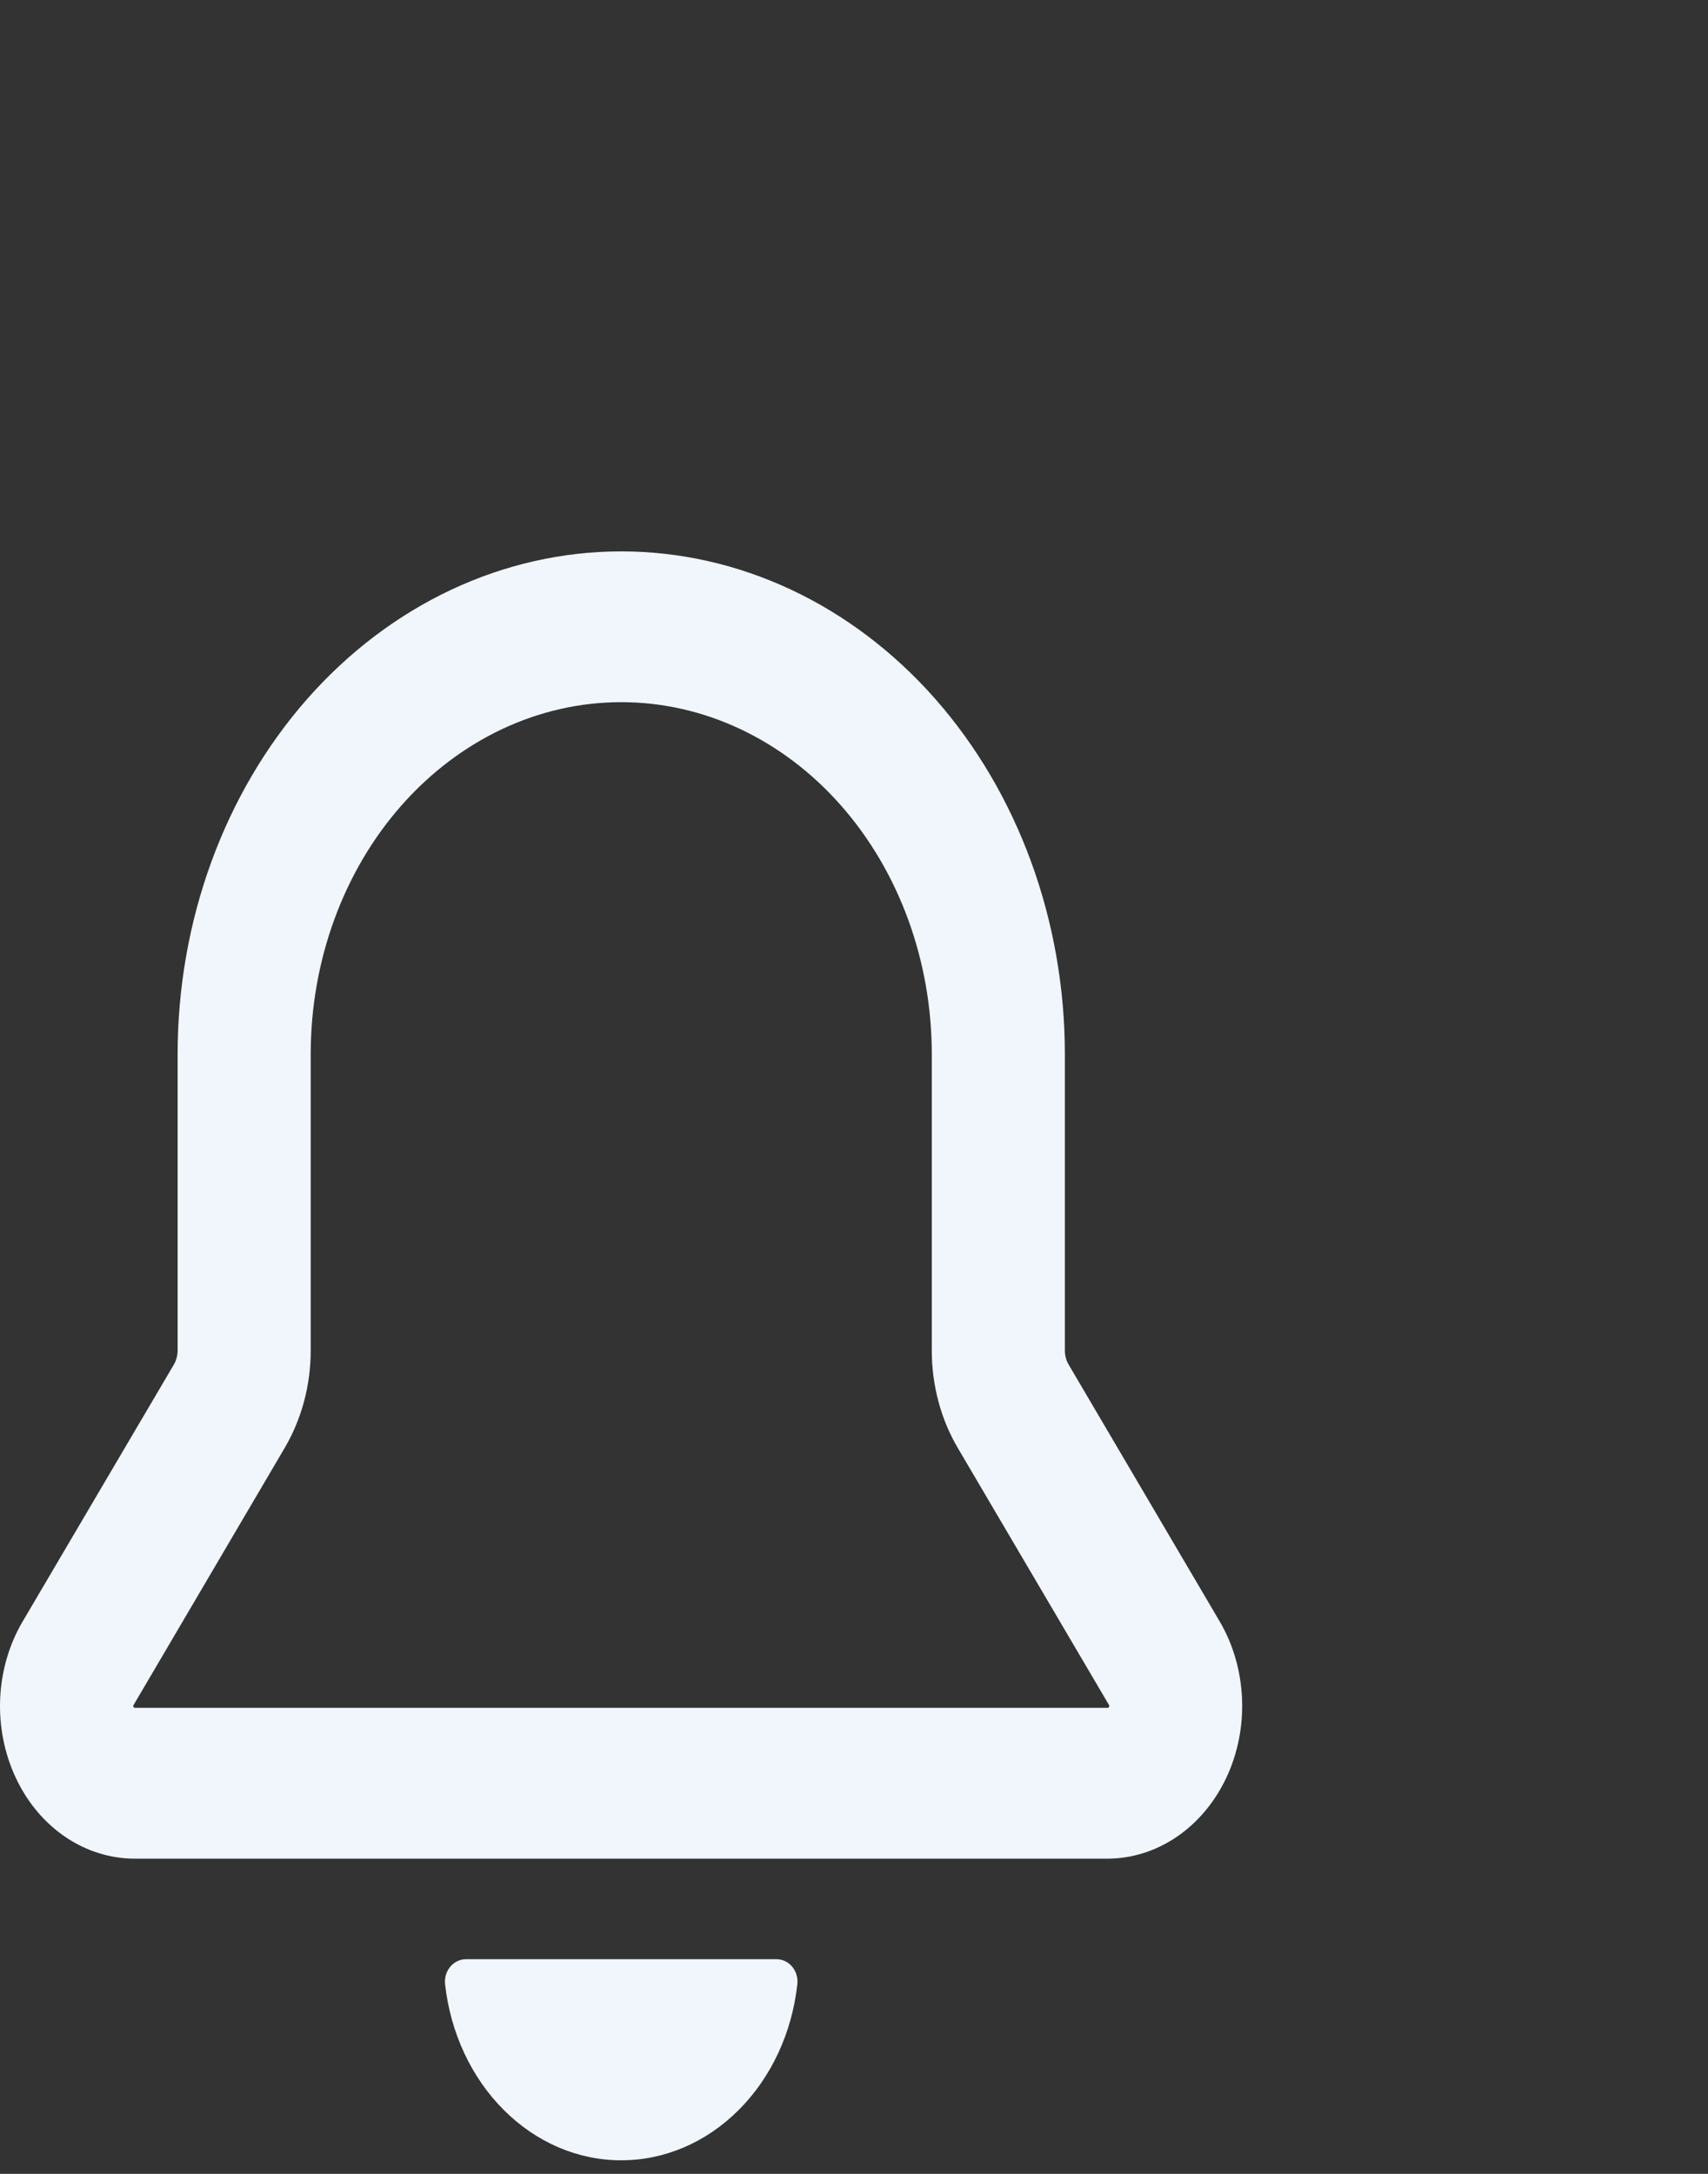 <svg width="22" height="28" viewBox="0 0 22 28" fill="none" xmlns="http://www.w3.org/2000/svg">
<rect x="0" y="0" width="22" height="28" fill="#333333" stroke="none"/>
<path d="M8.002 27.825C8.559 27.826 9.097 27.595 9.514 27.178C9.932 26.761 10.201 26.185 10.27 25.559C10.29 25.381 10.16 25.235 10.002 25.235H6.002C5.844 25.235 5.714 25.381 5.733 25.559C5.803 26.185 6.072 26.761 6.49 27.178C6.907 27.595 7.445 27.826 8.002 27.825ZM2.288 13.578C2.288 11.86 2.89 10.213 3.961 8.998C5.033 7.784 6.486 7.102 8.002 7.102C9.517 7.102 10.971 7.784 12.043 8.998C13.114 10.213 13.716 11.86 13.716 13.578V17.395C13.716 17.459 13.733 17.522 13.764 17.575L15.71 20.884C15.884 21.18 15.983 21.524 15.998 21.879C16.013 22.234 15.943 22.587 15.794 22.901C15.646 23.214 15.426 23.476 15.157 23.659C14.888 23.842 14.581 23.939 14.267 23.94H1.737C1.422 23.94 1.114 23.844 0.844 23.662C0.574 23.479 0.353 23.217 0.205 22.902C0.057 22.588 -0.013 22.235 0.002 21.879C0.018 21.523 0.118 21.179 0.293 20.883L2.24 17.575C2.271 17.521 2.287 17.459 2.288 17.395V13.578ZM8.002 9.044C6.941 9.044 5.924 9.522 5.173 10.372C4.423 11.222 4.002 12.375 4.002 13.578V17.395C4.002 17.843 3.885 18.279 3.666 18.651L1.72 21.962C1.717 21.966 1.716 21.97 1.716 21.975L1.717 21.983C1.717 21.985 1.72 21.988 1.722 21.99L1.729 21.995L1.737 21.997H14.267L14.275 21.995L14.282 21.99L14.286 21.983L14.288 21.973C14.288 21.969 14.286 21.964 14.284 21.96L12.338 18.652C12.119 18.281 12.002 17.843 12.002 17.396V13.578C12.002 12.375 11.58 11.222 10.83 10.372C10.08 9.522 9.063 9.044 8.002 9.044Z" fill="#F0F6FC"/>
</svg>

